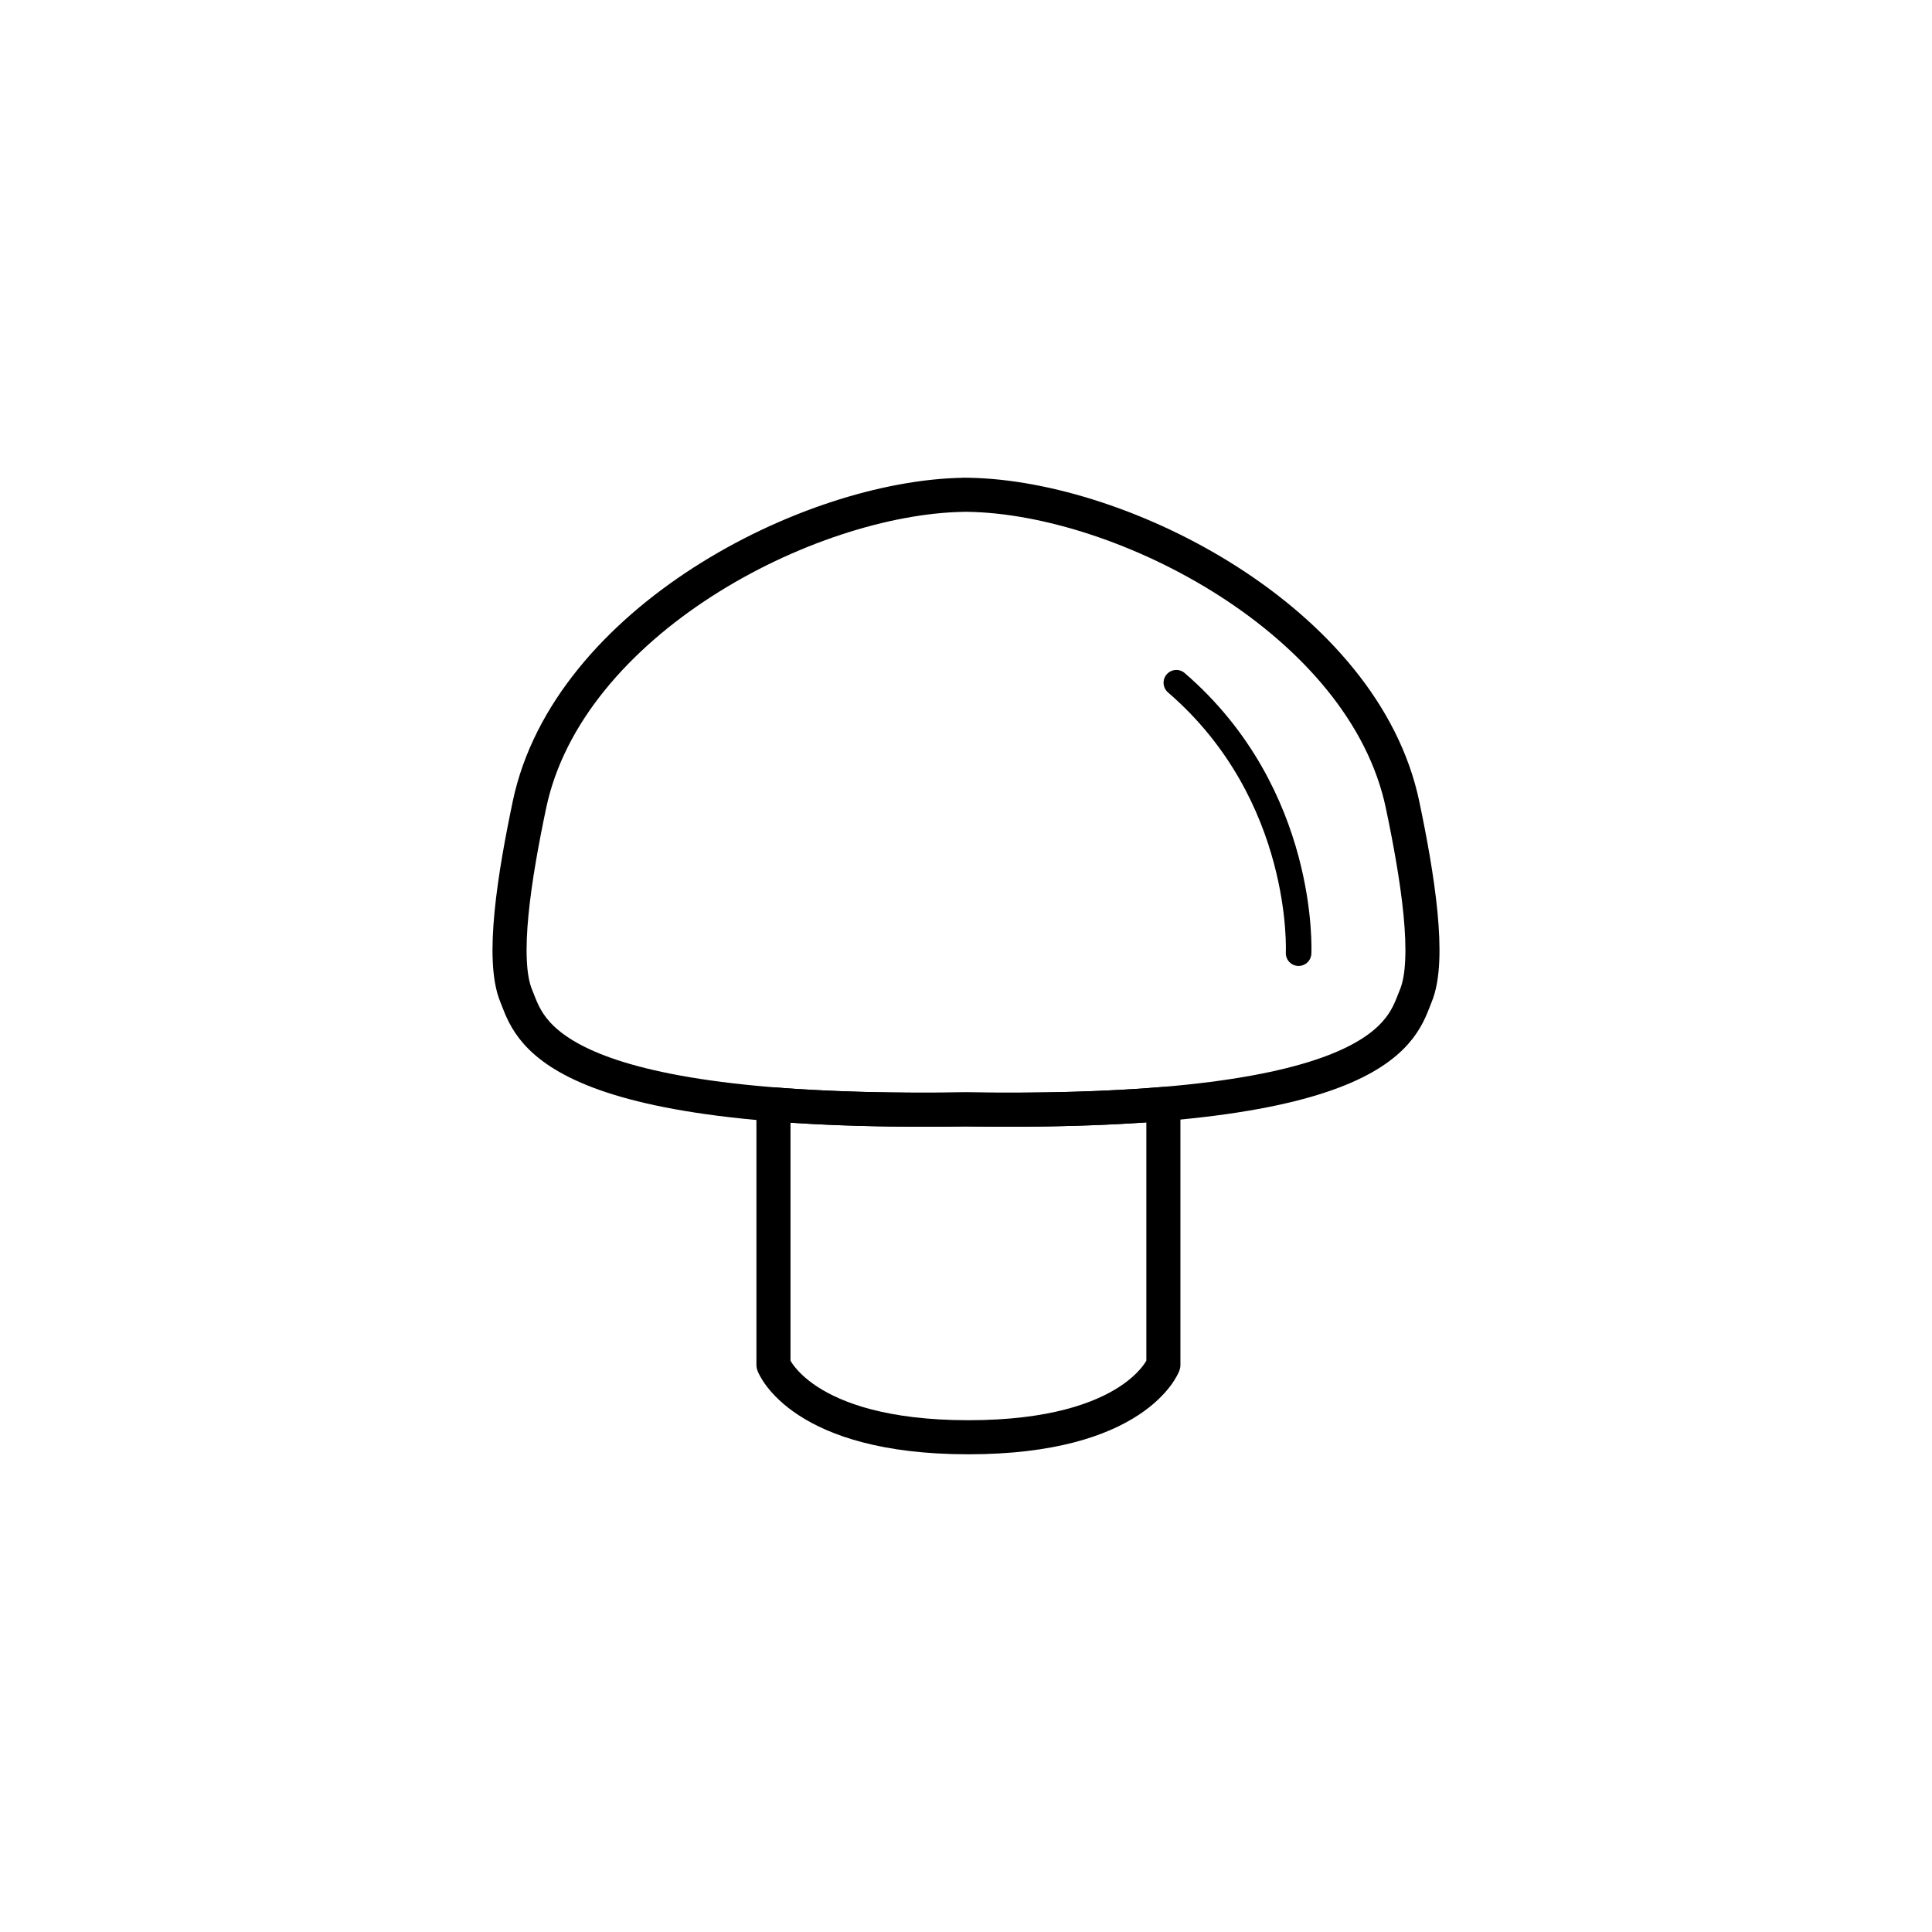 <?xml version="1.0" encoding="utf-8"?>
<!-- Generator: Adobe Illustrator 16.0.0, SVG Export Plug-In . SVG Version: 6.00 Build 0)  -->
<!DOCTYPE svg PUBLIC "-//W3C//DTD SVG 1.1//EN" "http://www.w3.org/Graphics/SVG/1.1/DTD/svg11.dtd">
<svg version="1.1" xmlns="http://www.w3.org/2000/svg" xmlns:xlink="http://www.w3.org/1999/xlink" x="0px" y="0px"
	 width="453.543px" height="453.543px" viewBox="0 0 453.543 453.543" enable-background="new 0 0 453.543 453.543"
	 xml:space="preserve">
<g id="kvadrat" display="none">
</g>
<g id="color" display="none">
	<g display="inline">
		<g>
			
				<path fill="#422918" stroke="#000000" stroke-width="8" stroke-linecap="round" stroke-linejoin="round" stroke-miterlimit="10" d="
				M181.572,320.374c0,0,6.39,17.026,45.764,17.026c0,0,0,0,0.007,0c39.373,0,45.765-17.026,45.765-17.026V258.44h-91.536V320.374z"
				/>
			
				<path fill="#B17F49" stroke="#000000" stroke-width="8" stroke-linecap="round" stroke-linejoin="round" stroke-miterlimit="10" d="
				M329.253,188.907c-9.042-43.011-65.401-72.158-101.917-72.75v-0.015c-0.186,0-0.377,0.006-0.565,0.006
				c-0.188,0-0.379-0.006-0.566-0.006v0.015c-36.515,0.592-92.873,29.739-101.915,72.75c-3.489,16.602-6.69,36.312-3.098,44.896
				c3.159,7.556,6.374,28.087,105.579,26.628c99.204,1.459,102.419-19.073,105.579-26.628
				C335.943,225.219,332.741,205.509,329.253,188.907z"/>
		</g>
		<path fill="none" stroke="#000000" stroke-width="6" stroke-linecap="round" stroke-linejoin="round" stroke-miterlimit="10" d="
			M304.847,223.758c0,0,1.857-37.145-28.697-63.485"/>
	</g>
	<g id="rdeča7bela" display="inline">
	</g>
</g>
<g id="cb">
	<g>
		<path fill="none" stroke="#000000" stroke-width="8" stroke-linecap="round" stroke-linejoin="round" stroke-miterlimit="10" d="
			M226.771,260.432c-18.059,0.266-32.923-0.2-45.199-1.181v61.123c0,0,6.39,17.026,45.764,17.026c0,0,0,0,0.007,0
			c39.373,0,45.765-17.026,45.765-17.026v-61.212C260.62,260.206,245.386,260.706,226.771,260.432z"/>
		<path fill="none" stroke="#000000" stroke-width="6" stroke-linecap="round" stroke-linejoin="round" stroke-miterlimit="10" d="
			M304.847,223.758c0,0,1.857-37.145-28.697-63.485"/>
		<g>
			<path fill="none" stroke="#000000" stroke-width="8" stroke-linecap="round" stroke-linejoin="round" stroke-miterlimit="10" d="
				M329.253,188.907c-9.042-43.011-65.401-72.158-101.917-72.75v-0.015c-0.186,0-0.377,0.006-0.565,0.006
				c-0.188,0-0.379-0.006-0.566-0.006v0.015c-36.515,0.592-92.873,29.739-101.915,72.75c-3.489,16.602-6.69,36.312-3.098,44.896
				c3.159,7.556,6.374,28.087,105.579,26.628c99.204,1.459,102.419-19.073,105.579-26.628
				C335.943,225.219,332.741,205.509,329.253,188.907z"/>
		</g>
	</g>
	<g id="rdeča7bela_copy">
	</g>
</g>
<g id="pivot">
	<circle fill="none" cx="223.235" cy="340.584" r="14.132"/>
</g>
</svg>

